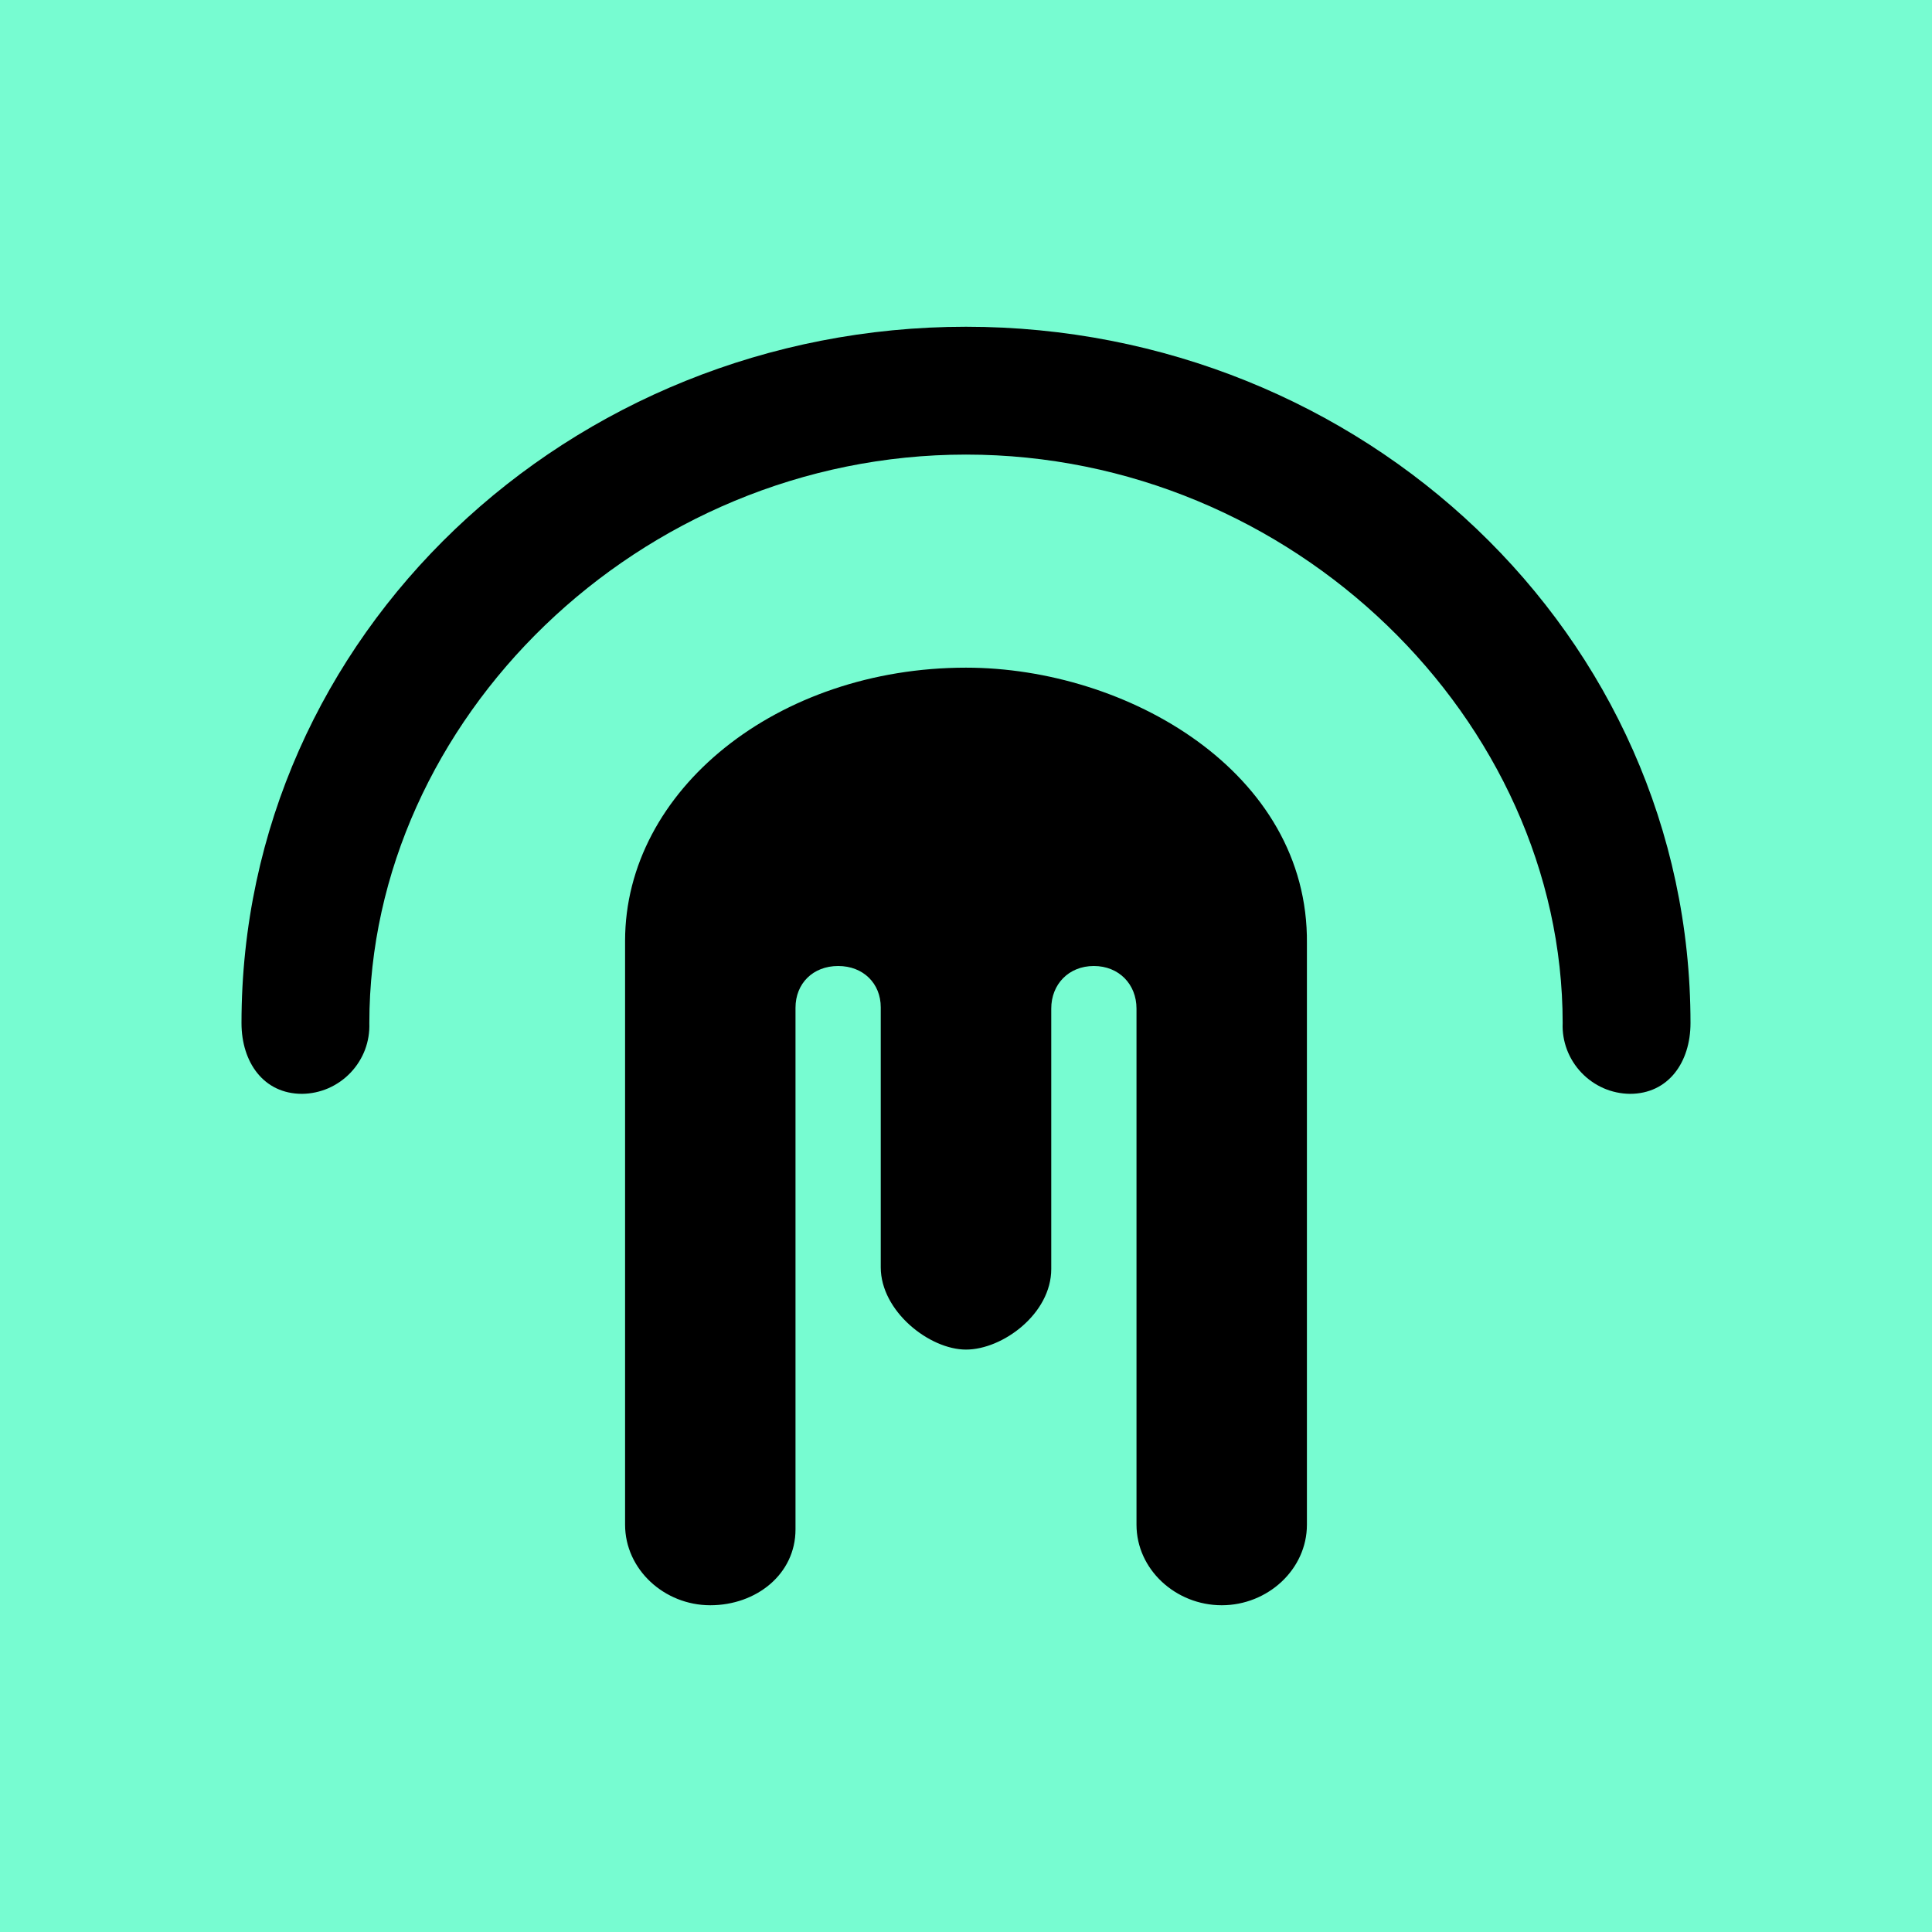 <svg width="24" height="24" viewBox="0 0 24 24" fill="none" xmlns="http://www.w3.org/2000/svg">
<g clip-path="url(#clip0_328_54242)">
<path d="M24 0H0V24H24V0Z" fill="#77FCD1"/>
<path d="M12 5.647C7.934 5.647 4.588 8.95 4.588 12.709C4.592 12.822 4.574 12.935 4.534 13.041C4.494 13.146 4.433 13.243 4.355 13.325C4.277 13.407 4.184 13.472 4.08 13.518C3.976 13.563 3.865 13.587 3.752 13.588C3.275 13.588 3 13.196 3 12.709C3 7.881 7.076 4.059 12 4.059C16.924 4.059 21 7.881 21 12.709C21 13.196 20.725 13.588 20.248 13.588C20.135 13.587 20.023 13.563 19.92 13.518C19.816 13.472 19.723 13.407 19.645 13.325C19.567 13.243 19.506 13.146 19.466 13.041C19.426 12.935 19.407 12.822 19.412 12.709C19.412 8.95 16.066 5.647 12 5.647Z" fill="black"/>
<path d="M16.235 11.719V18.94C16.235 19.496 15.748 19.941 15.177 19.941C14.605 19.941 14.118 19.496 14.118 18.94V12.529C14.118 12.227 13.9 12 13.588 12C13.276 12 13.059 12.227 13.059 12.529V15.764C13.059 16.32 12.455 16.765 12 16.765C11.545 16.765 10.941 16.288 10.941 15.743V12.513C10.941 12.217 10.724 12 10.412 12C10.099 12 9.882 12.217 9.882 12.519V18.999C9.882 19.555 9.395 19.941 8.823 19.941C8.252 19.941 7.765 19.496 7.765 18.94V11.688C7.765 9.813 9.66 8.294 12 8.294C13.996 8.294 16.256 9.586 16.235 11.719Z" fill="black"/>
</g>
<defs>
<clipPath id="clip0_328_54242">
<rect width="24" height="24" fill="white"/>
</clipPath>
</defs>
</svg>
